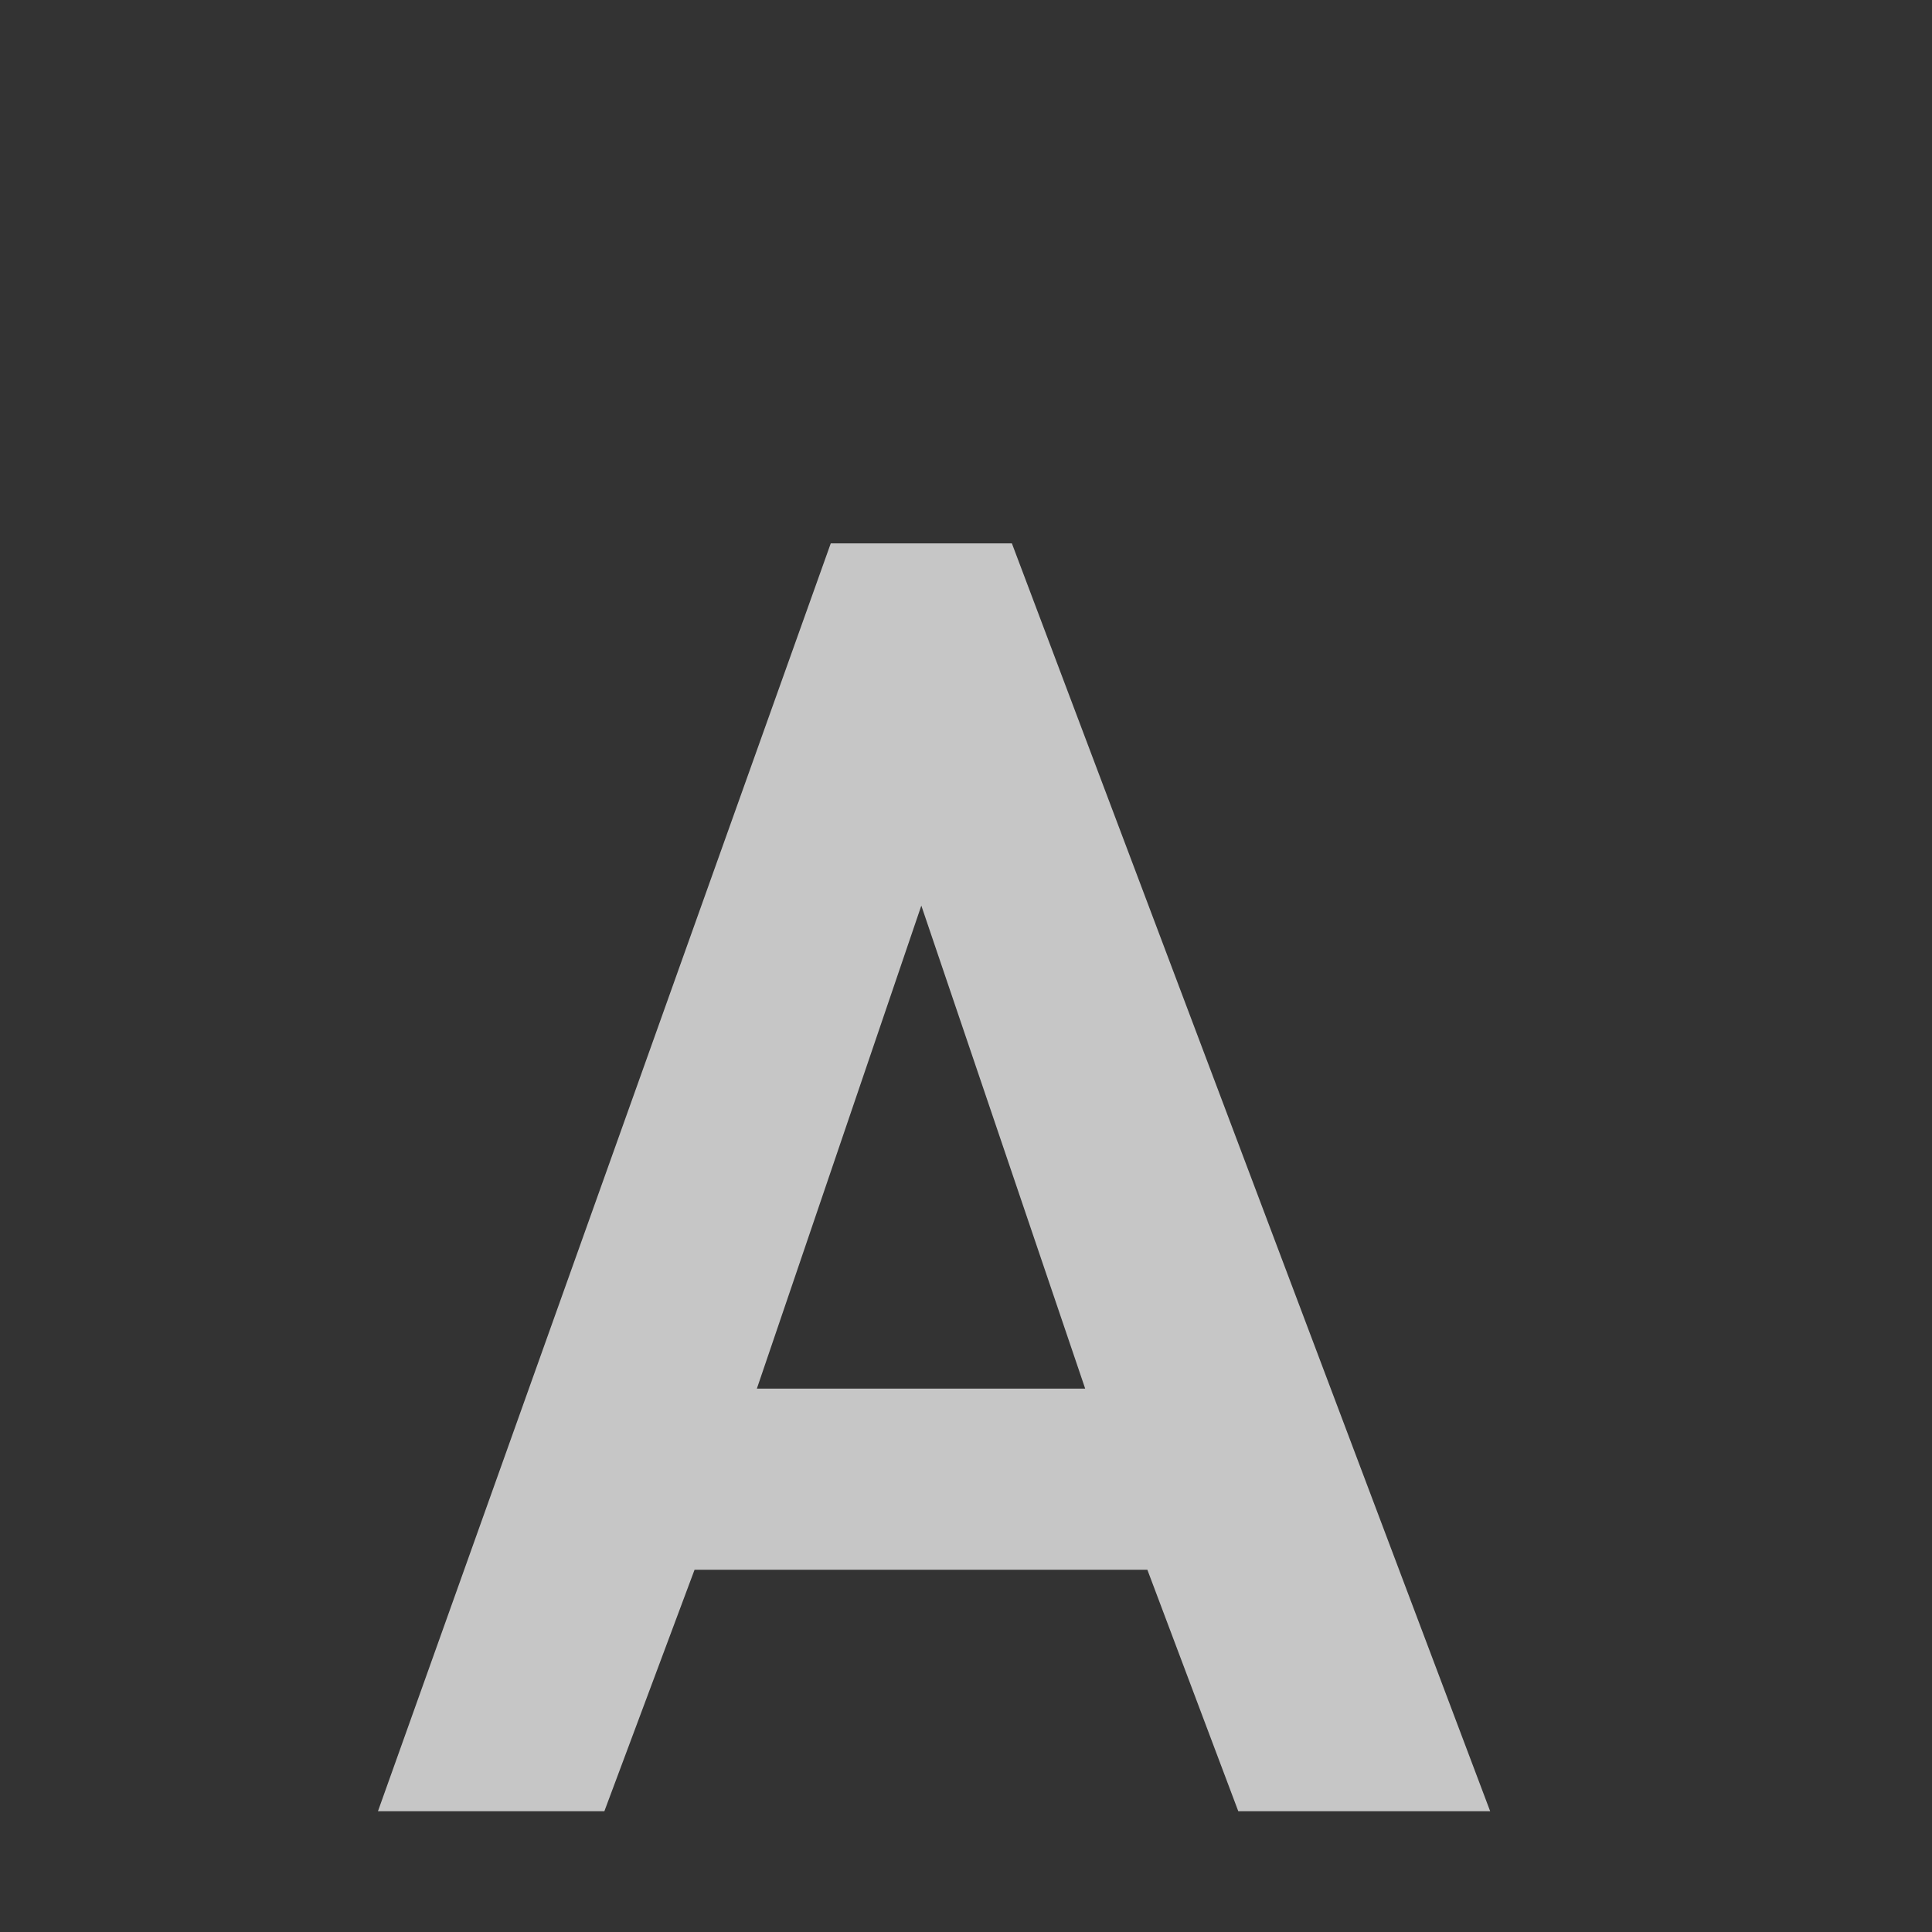 <?xml version="1.0" encoding="UTF-8" standalone="no"?>
<!--Created with Inkscape (http://www.inkscape.org/)-->
<svg id="svg7384" xmlns:rdf="http://www.w3.org/1999/02/22-rdf-syntax-ns#" style="enable-background:new" xmlns="http://www.w3.org/2000/svg" xmlns:osb="http://www.openswatchbook.org/uri/2009/osb" height="16" width="16" version="1.1" xmlns:cc="http://creativecommons.org/ns#" xmlns:dc="http://purl.org/dc/elements/1.1/">
    <rect width="100%" height="100%" fill="#333333" stroke="none"/>
    <title id="title8473">
        Paper Symbolic Icon Theme
    </title>
    <g id="layer12" transform="translate(-405 -61)">
        <path id="path6106" opacity=".72" d="m411.88 65.5-3.75 10.5h1.875l0.747-2h3.75l0.753 2h2.086l-3.961-10.5zm0.75 3 1.357 4h-2.719z" fill="#fff"/>
    </g>
</svg>
